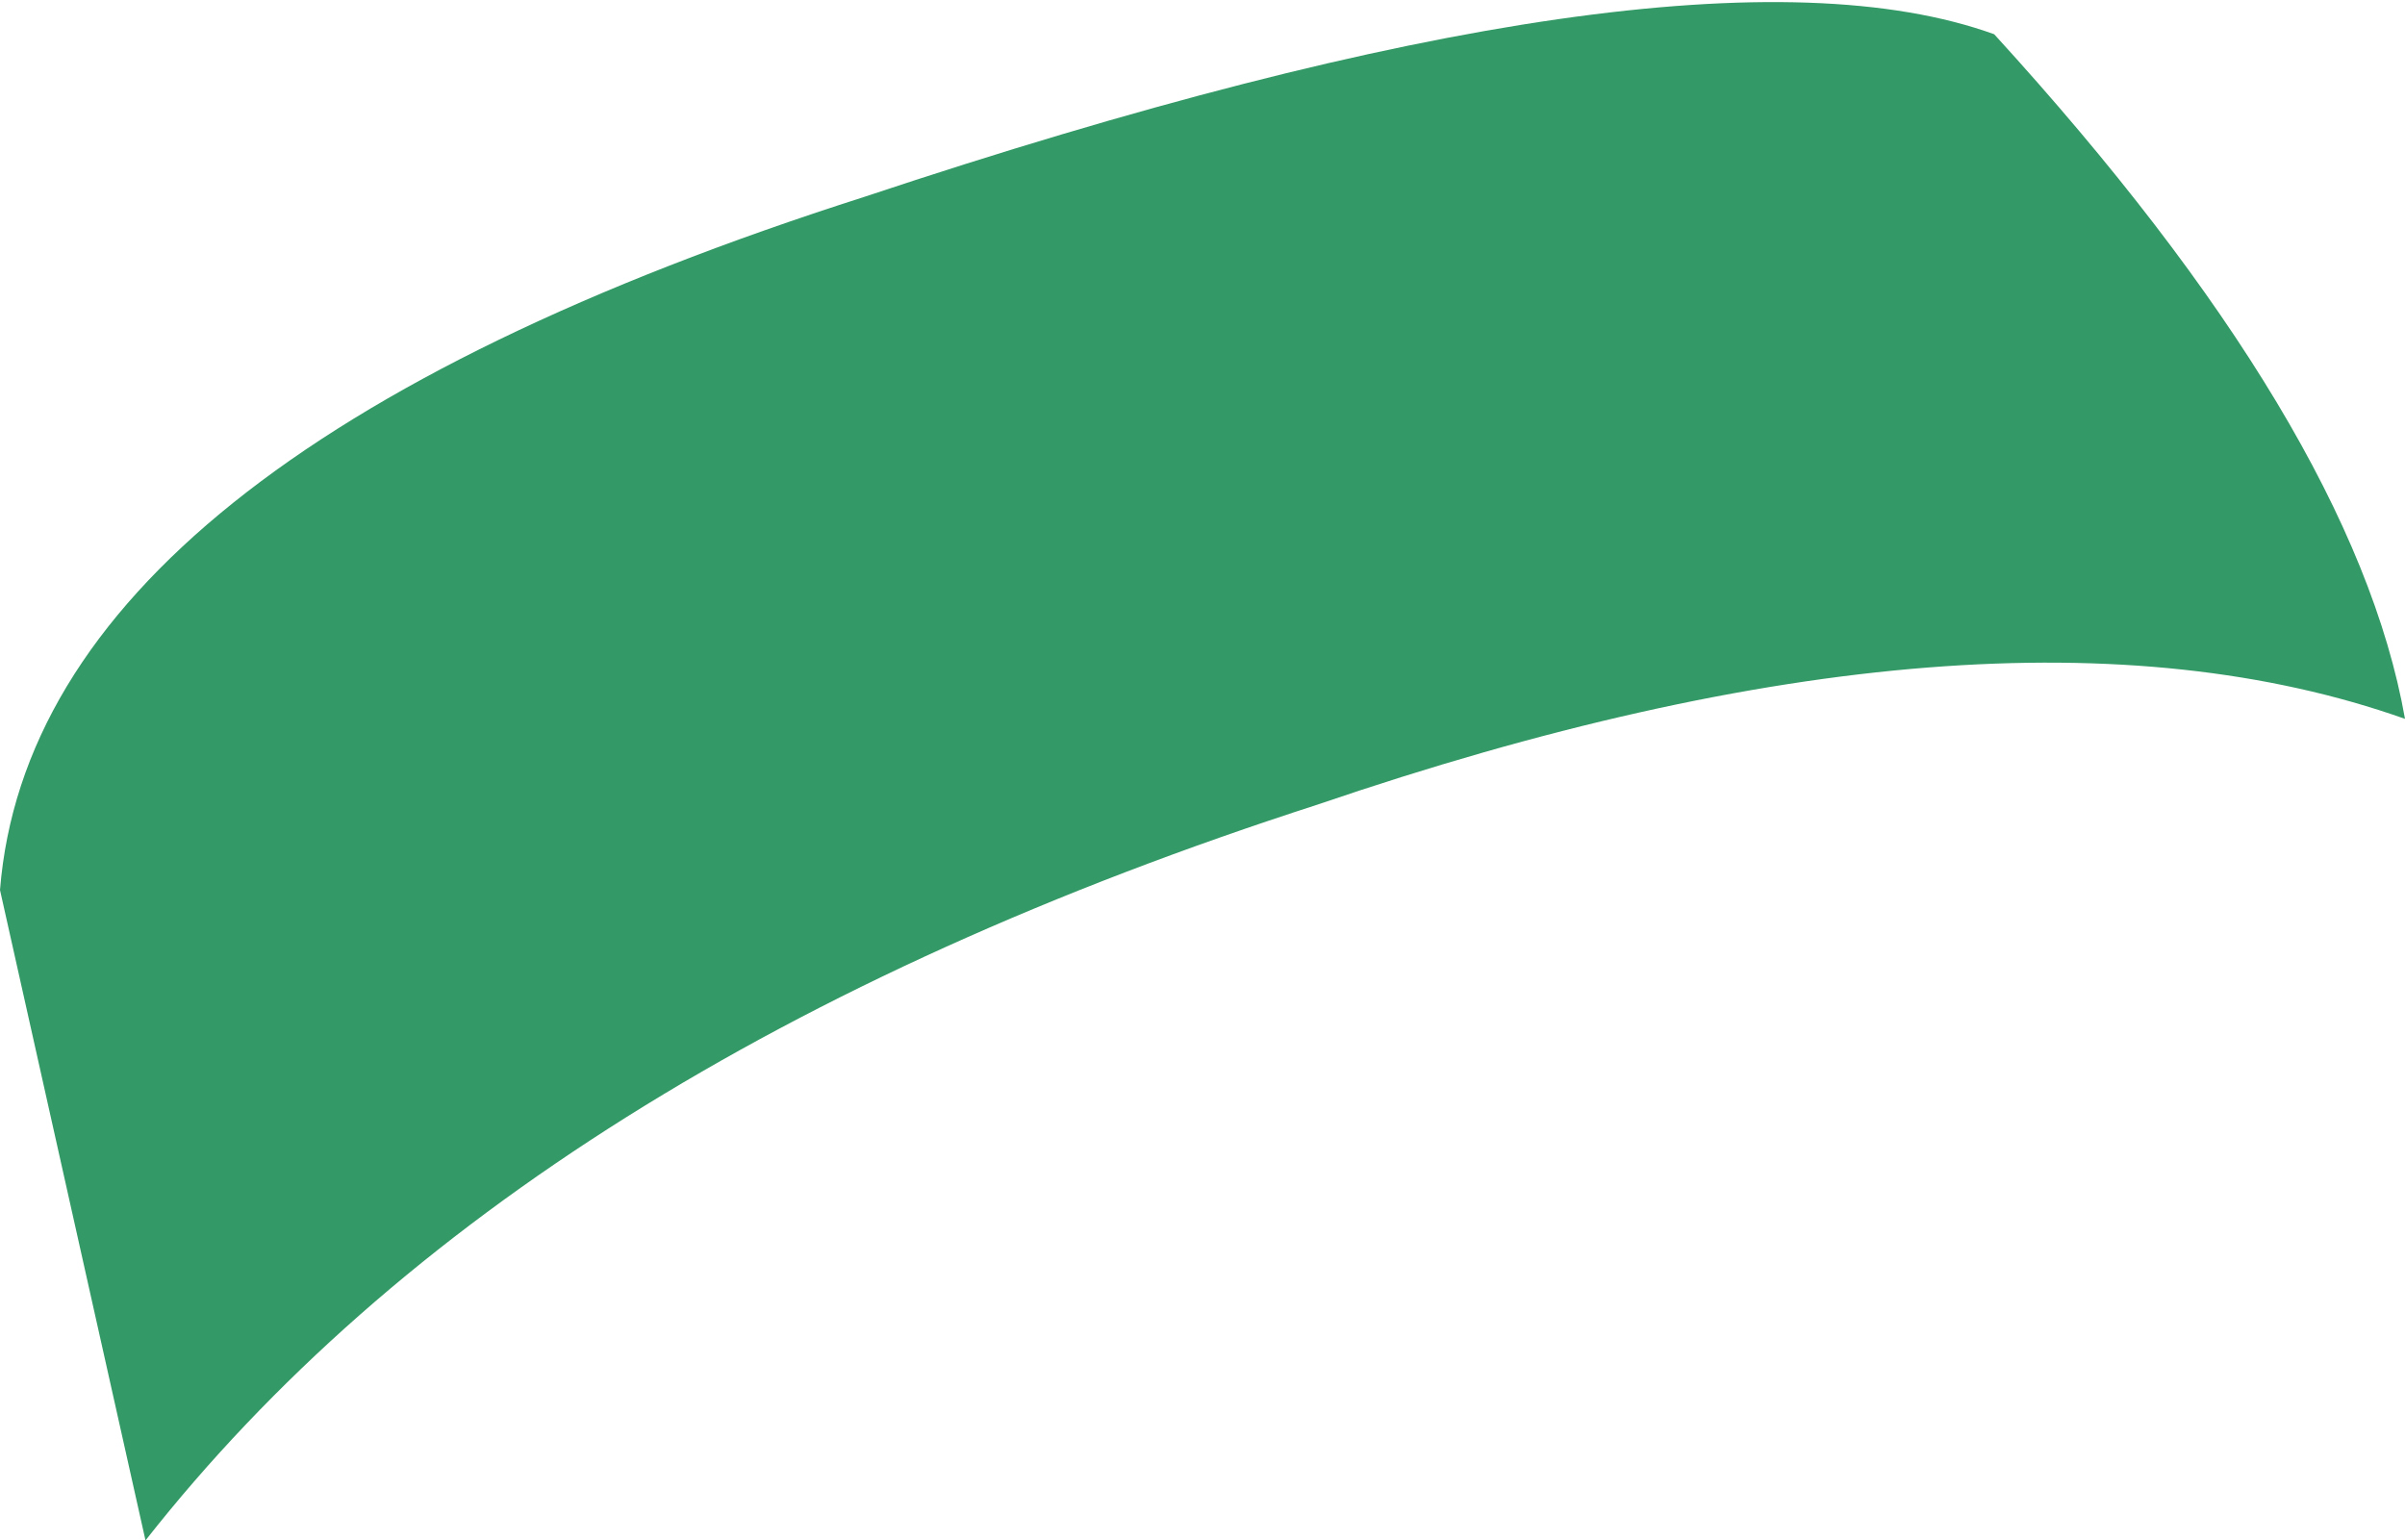 <?xml version="1.0" encoding="UTF-8" standalone="no"?>
<svg xmlns:xlink="http://www.w3.org/1999/xlink" height="9.0px" width="14.05px" xmlns="http://www.w3.org/2000/svg">
  <g transform="matrix(1.0, 0.0, 0.0, 1.0, 7.05, 4.5)">
    <path d="M4.6 -4.3 Q6.7 -2.0 7.0 -0.3 4.6 -1.15 0.65 0.2 -4.0 1.7 -6.2 4.5 L-7.05 0.7 Q-6.85 -1.8 -2.0 -3.35 2.8 -4.95 4.6 -4.3" fill="#339966" fill-rule="evenodd" stroke="none"/>
  </g>
</svg>
